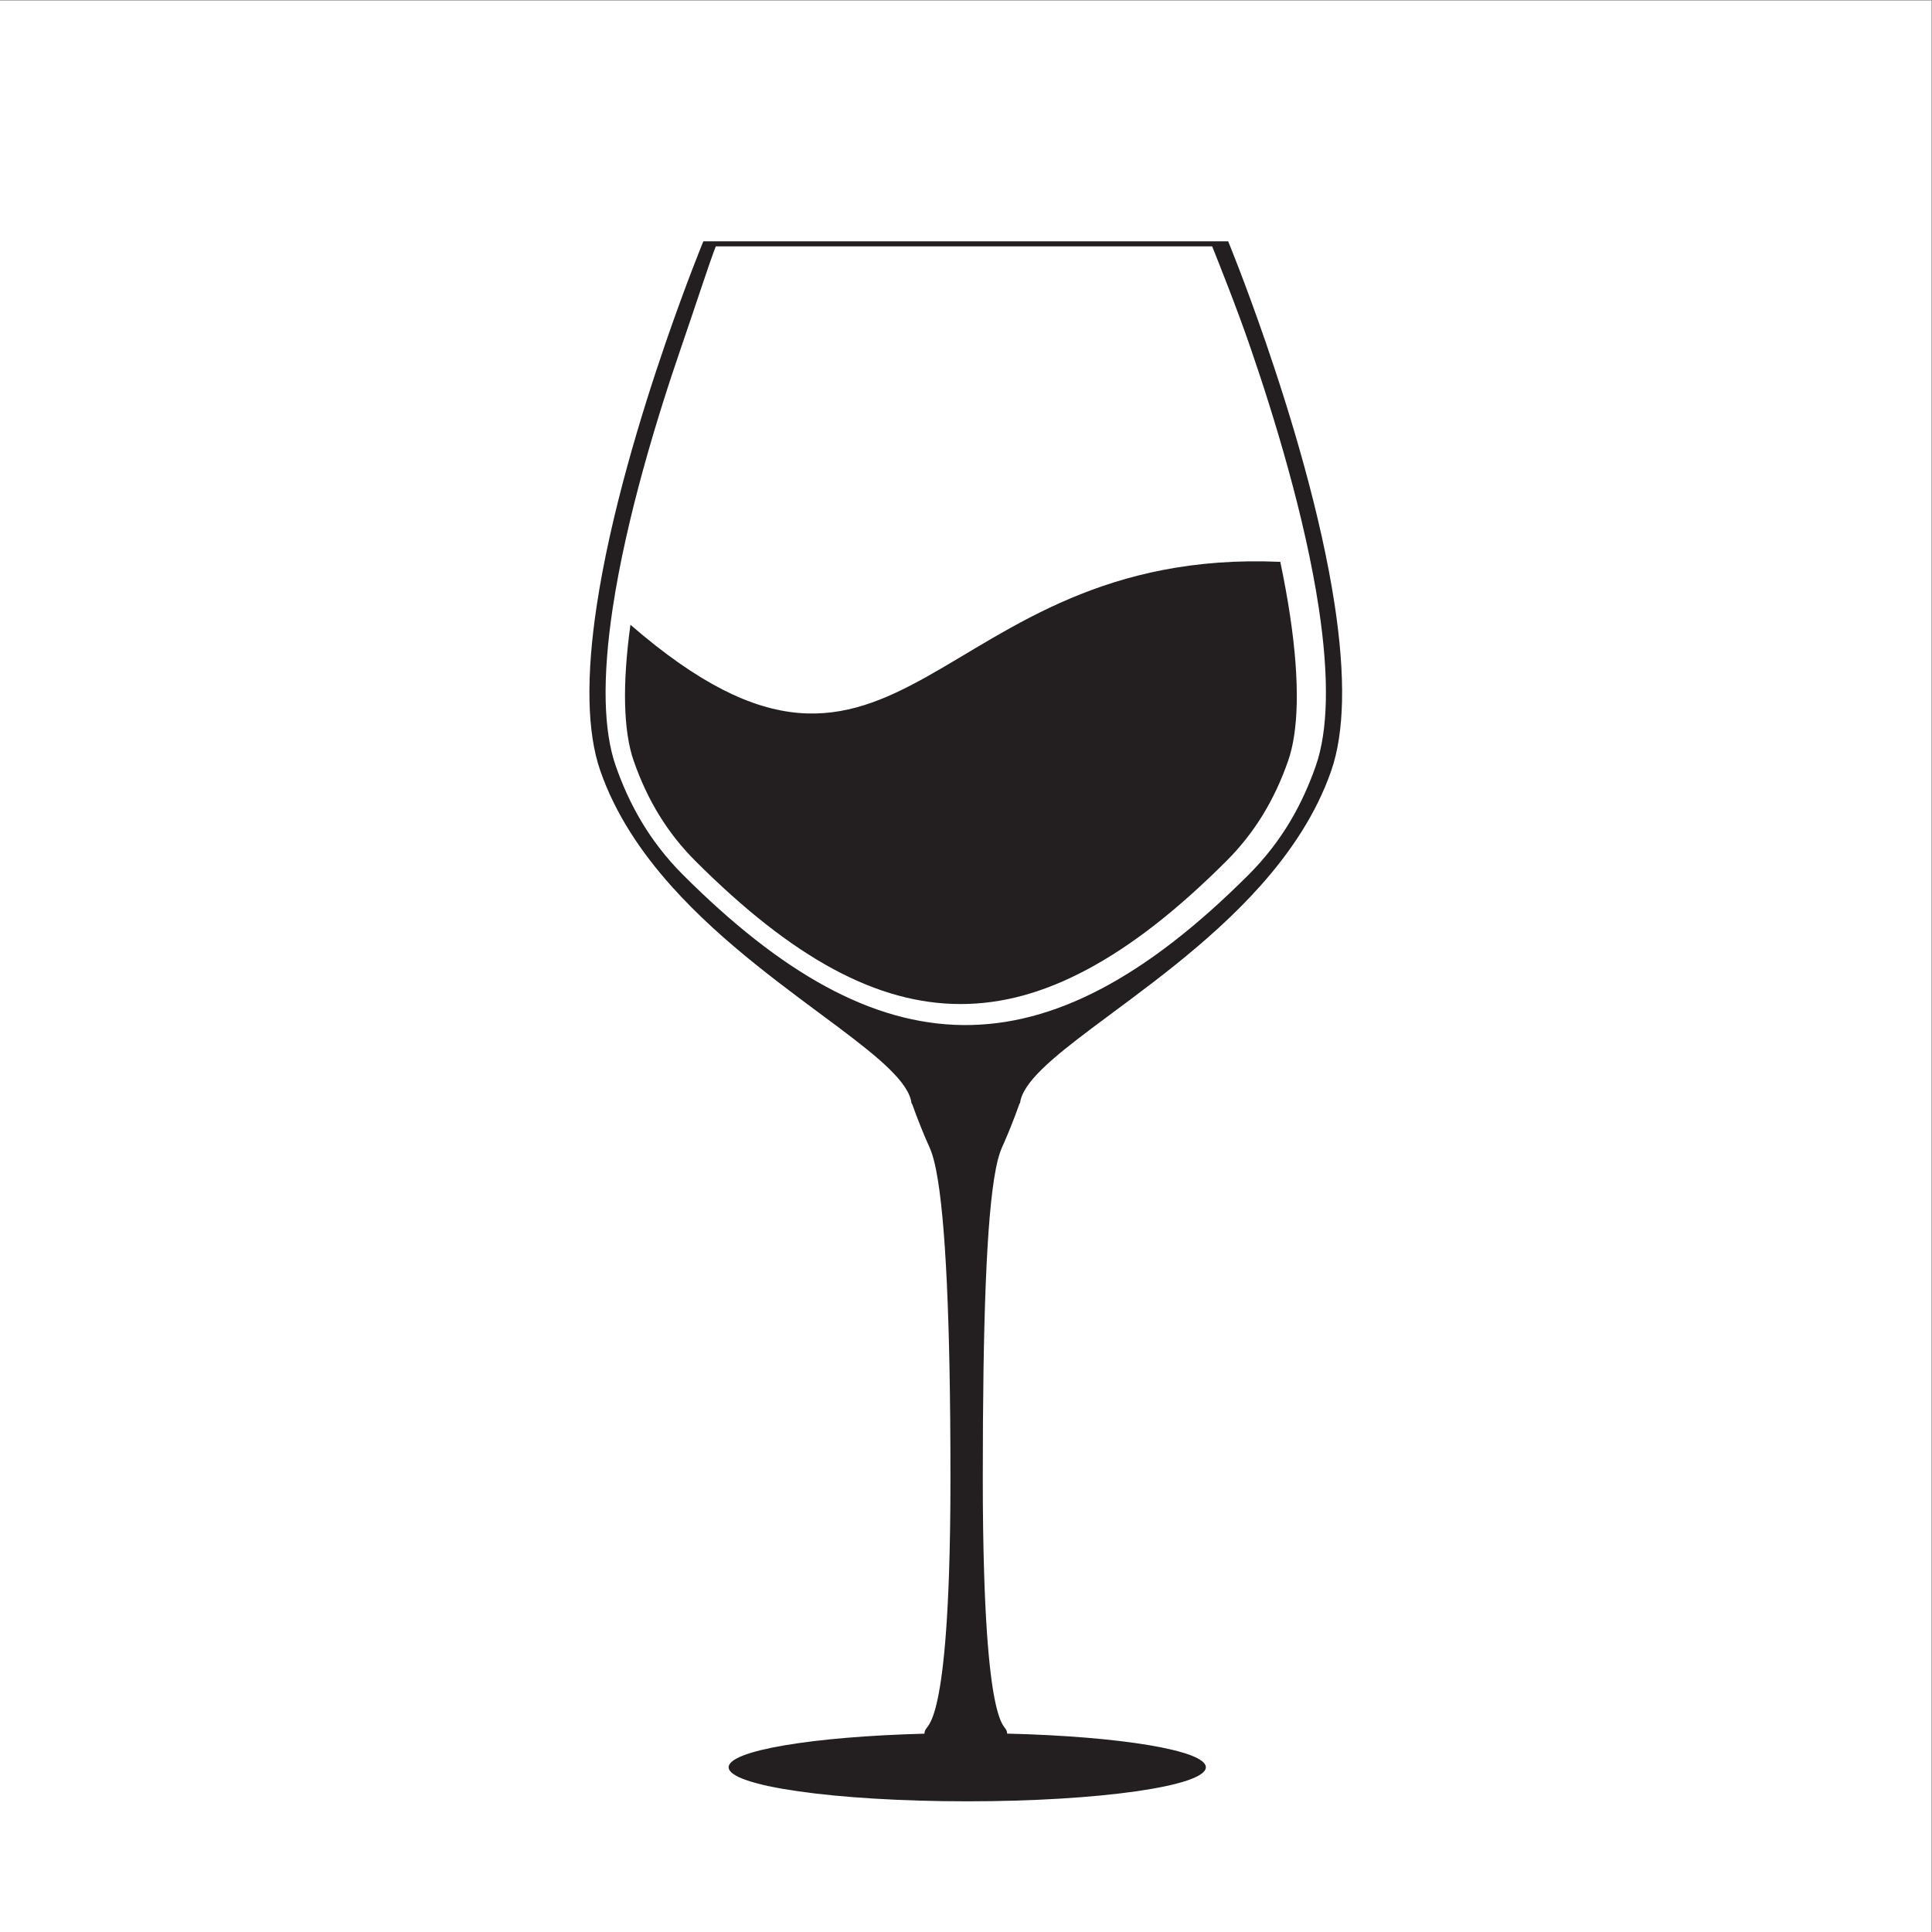 <?xml version="1.0" encoding="UTF-8" standalone="no"?>
<!-- Created with Inkscape (http://www.inkscape.org/) -->

<svg
   version="1.1"
   id="svg2"
   xml:space="preserve"
   width="3280"
   height="3280"
   viewBox="0 0 3280 3280"
   sodipodi:docname="y2020-03-02-04.eps"
   xmlns:inkscape="http://www.inkscape.org/namespaces/inkscape"
   xmlns:sodipodi="http://sodipodi.sourceforge.net/DTD/sodipodi-0.dtd"
   xmlns="http://www.w3.org/2000/svg"
   xmlns:svg="http://www.w3.org/2000/svg"><rect x="0" y="0" width="3280" height="3280" fill="#808080" stroke="none"/><defs
     id="defs6" /><sodipodi:namedview
     id="namedview4"
     pagecolor="#ffffff"
     bordercolor="#666666"
     borderopacity="1.0"
     inkscape:pageshadow="2"
     inkscape:pageopacity="0.0"
     inkscape:pagecheckerboard="0" /><g
     id="g8"
     inkscape:groupmode="layer"
     inkscape:label="ink_ext_XXXXXX"
     transform="matrix(1.333,0,0,-1.333,0,3280)"><g
       id="g10"
       transform="scale(0.1)"><path
         d="M 24600,0 H 0 V 24600 H 24600 V 0"
         style="fill:#ffffff;fill-opacity:1;fill-rule:nonzero;stroke:none"
         id="path12" /><path
         d="m 16886.1,15681.6 c -7.3,-327.6 -49.9,-605.3 -126.5,-825.4 -164.7,-473.1 -419.3,-952.9 -858,-1391.5 -2601.6,-2601.6 -4701.4,-2501.8 -7203.21,0 -438.68,438.7 -693.25,918.5 -857.95,1391.5 -76.65,220.1 -119.2,497.8 -126.48,825.4 -7.55,338.6 22.59,735.5 89.58,1179.8 174.86,1159.3 569.89,2443.5 870.47,3316.7 183.7,533.6 363.79,1091.4 442.44,1290 l 6322.05,0.1 c 78.6,-198.7 303.8,-756.5 487.5,-1290.1 300.6,-873.1 695.5,-2157.2 870.4,-3316.8 67,-444.2 97.2,-841.1 89.7,-1179.7 z m 114.1,1210.5 c -174.7,1158.1 -562.6,2433 -879.4,3353.1 -264.1,767.2 -478.7,1287.7 -478.7,1287.7 -53.4,0 -106.7,0 -160.1,0 -46.8,0 -93.6,0 -140.4,0 -59.9,0 -119.7,0 -179.6,0 -145.9,0 -291.9,0 -437.7,0 -340.1,0 -680.1,0 -1020.1,0 -470.4,0 -940.9,0 -1411.3,0 -384.2,0 -768.4,0 -1152.7,0 -433.5,0 -866.9,0 -1300.41,0 -83.75,0 -167.51,0 -251.27,0 -74.04,0 -148.06,0 -222.08,0 -92.74,0 -185.5,0 -278.27,0 -43.4,0 -86.83,0 -130.25,0 0,0 -214.58,-520.5 -478.73,-1287.7 -316.71,-920 -704.7,-2195 -879.4,-3353.1 -64.68,-429.1 -100.13,-842.1 -91.83,-1215.1 7.43,-334 49.92,-635.9 137.9,-888.5 189.86,-545.4 514.41,-1029.4 898.67,-1460.8 665.74,-747.5 1510.67,-1337 2145.07,-1813.7 511.3,-384.3 885.8,-695.3 919.3,-956.6 0,-1.2 0.5,-2.3 1.3,-3.5 0.2,-0.3 0.6,-0.6 0.8,-0.8 2,-3.2 4.6,-6 6.7,-9.4 1.8,-2.2 72.9,-213.5 193.6,-488.9 15.5,-35.6 32.7,-70.5 45.8,-106.5 22.8,-61.3 44.4,-140.7 64.1,-239 122.1,-608.1 183.9,-1926.3 183.9,-3931 0,-467.5 -6.7,-865.5 -18.1,-1204.4 -37.9,-1136.4 -128.7,-1606.5 -200.4,-1813 -41.3,-118 -76,-149.9 -90.8,-171.5 -12.1,-17.2 -20.1,-29.3 -22.2,-63.7 -1418.2,-36.8 -2493.59,-214.3 -2493.59,-427.6 0,-239.4 1360.39,-433.7 3038.89,-433.7 1678.4,0 3038.9,194.3 3038.9,433.7 0,215.1 -1094.2,393.9 -2530.5,428.5 -2.2,33.7 -10.3,45.8 -22.1,62.8 -15.3,21.6 -48,53.5 -85.9,172 -67.3,207 -150.8,677.2 -185.6,1814.6 -10.6,337.8 -16.9,735.3 -16.9,1202.3 0,2005.7 47.2,3323.4 164.5,3932 18.7,97.8 39.5,177.7 62.6,238.4 13.3,36.1 29.7,71.6 45.7,107.1 120.5,274.9 191.8,488.8 193.3,491.4 2.7,3.6 5.3,7.1 7.9,10.7 0.2,0 0.4,0.1 0.5,0.1 33.5,261.3 407.8,571.7 919.1,956 634.4,476.7 1479.4,1066.2 2145.1,1813.6 384.3,431.5 708.8,915.5 898.7,1460.9 87.9,252.6 130.4,554.5 137.9,888.5 8.2,373 -27.2,786 -91.9,1215.1"
         style="fill:#231f20;fill-opacity:1;fill-rule:nonzero;stroke:none"
         id="path14" /><path
         d="m 8029.39,16649.1 c -51.68,-376 -74.71,-712.7 -68.26,-1001.9 6.57,-295.2 43.36,-541 109.37,-730.6 176.11,-505.8 432.75,-922.7 784.61,-1274.6 1244.09,-1244 2317.99,-1823.4 3379.79,-1823.4 v 0 c 527.6,0 1053,143.1 1606.1,437.6 567.8,302.4 1150.1,755.7 1780.3,1385.8 351.9,351.9 608.5,768.8 784.6,1274.6 66,189.6 102.8,435.4 109.4,730.6 7.1,321 -21.9,700.1 -86.3,1126.8 -33.4,221.9 -75.3,448.8 -123.1,676.5 -4450.7,193.5 -4790.6,-3824.1 -8276.51,-801.4"
         style="fill:#231f20;fill-opacity:1;fill-rule:nonzero;stroke:none"
         id="path16" /></g></g></svg>
